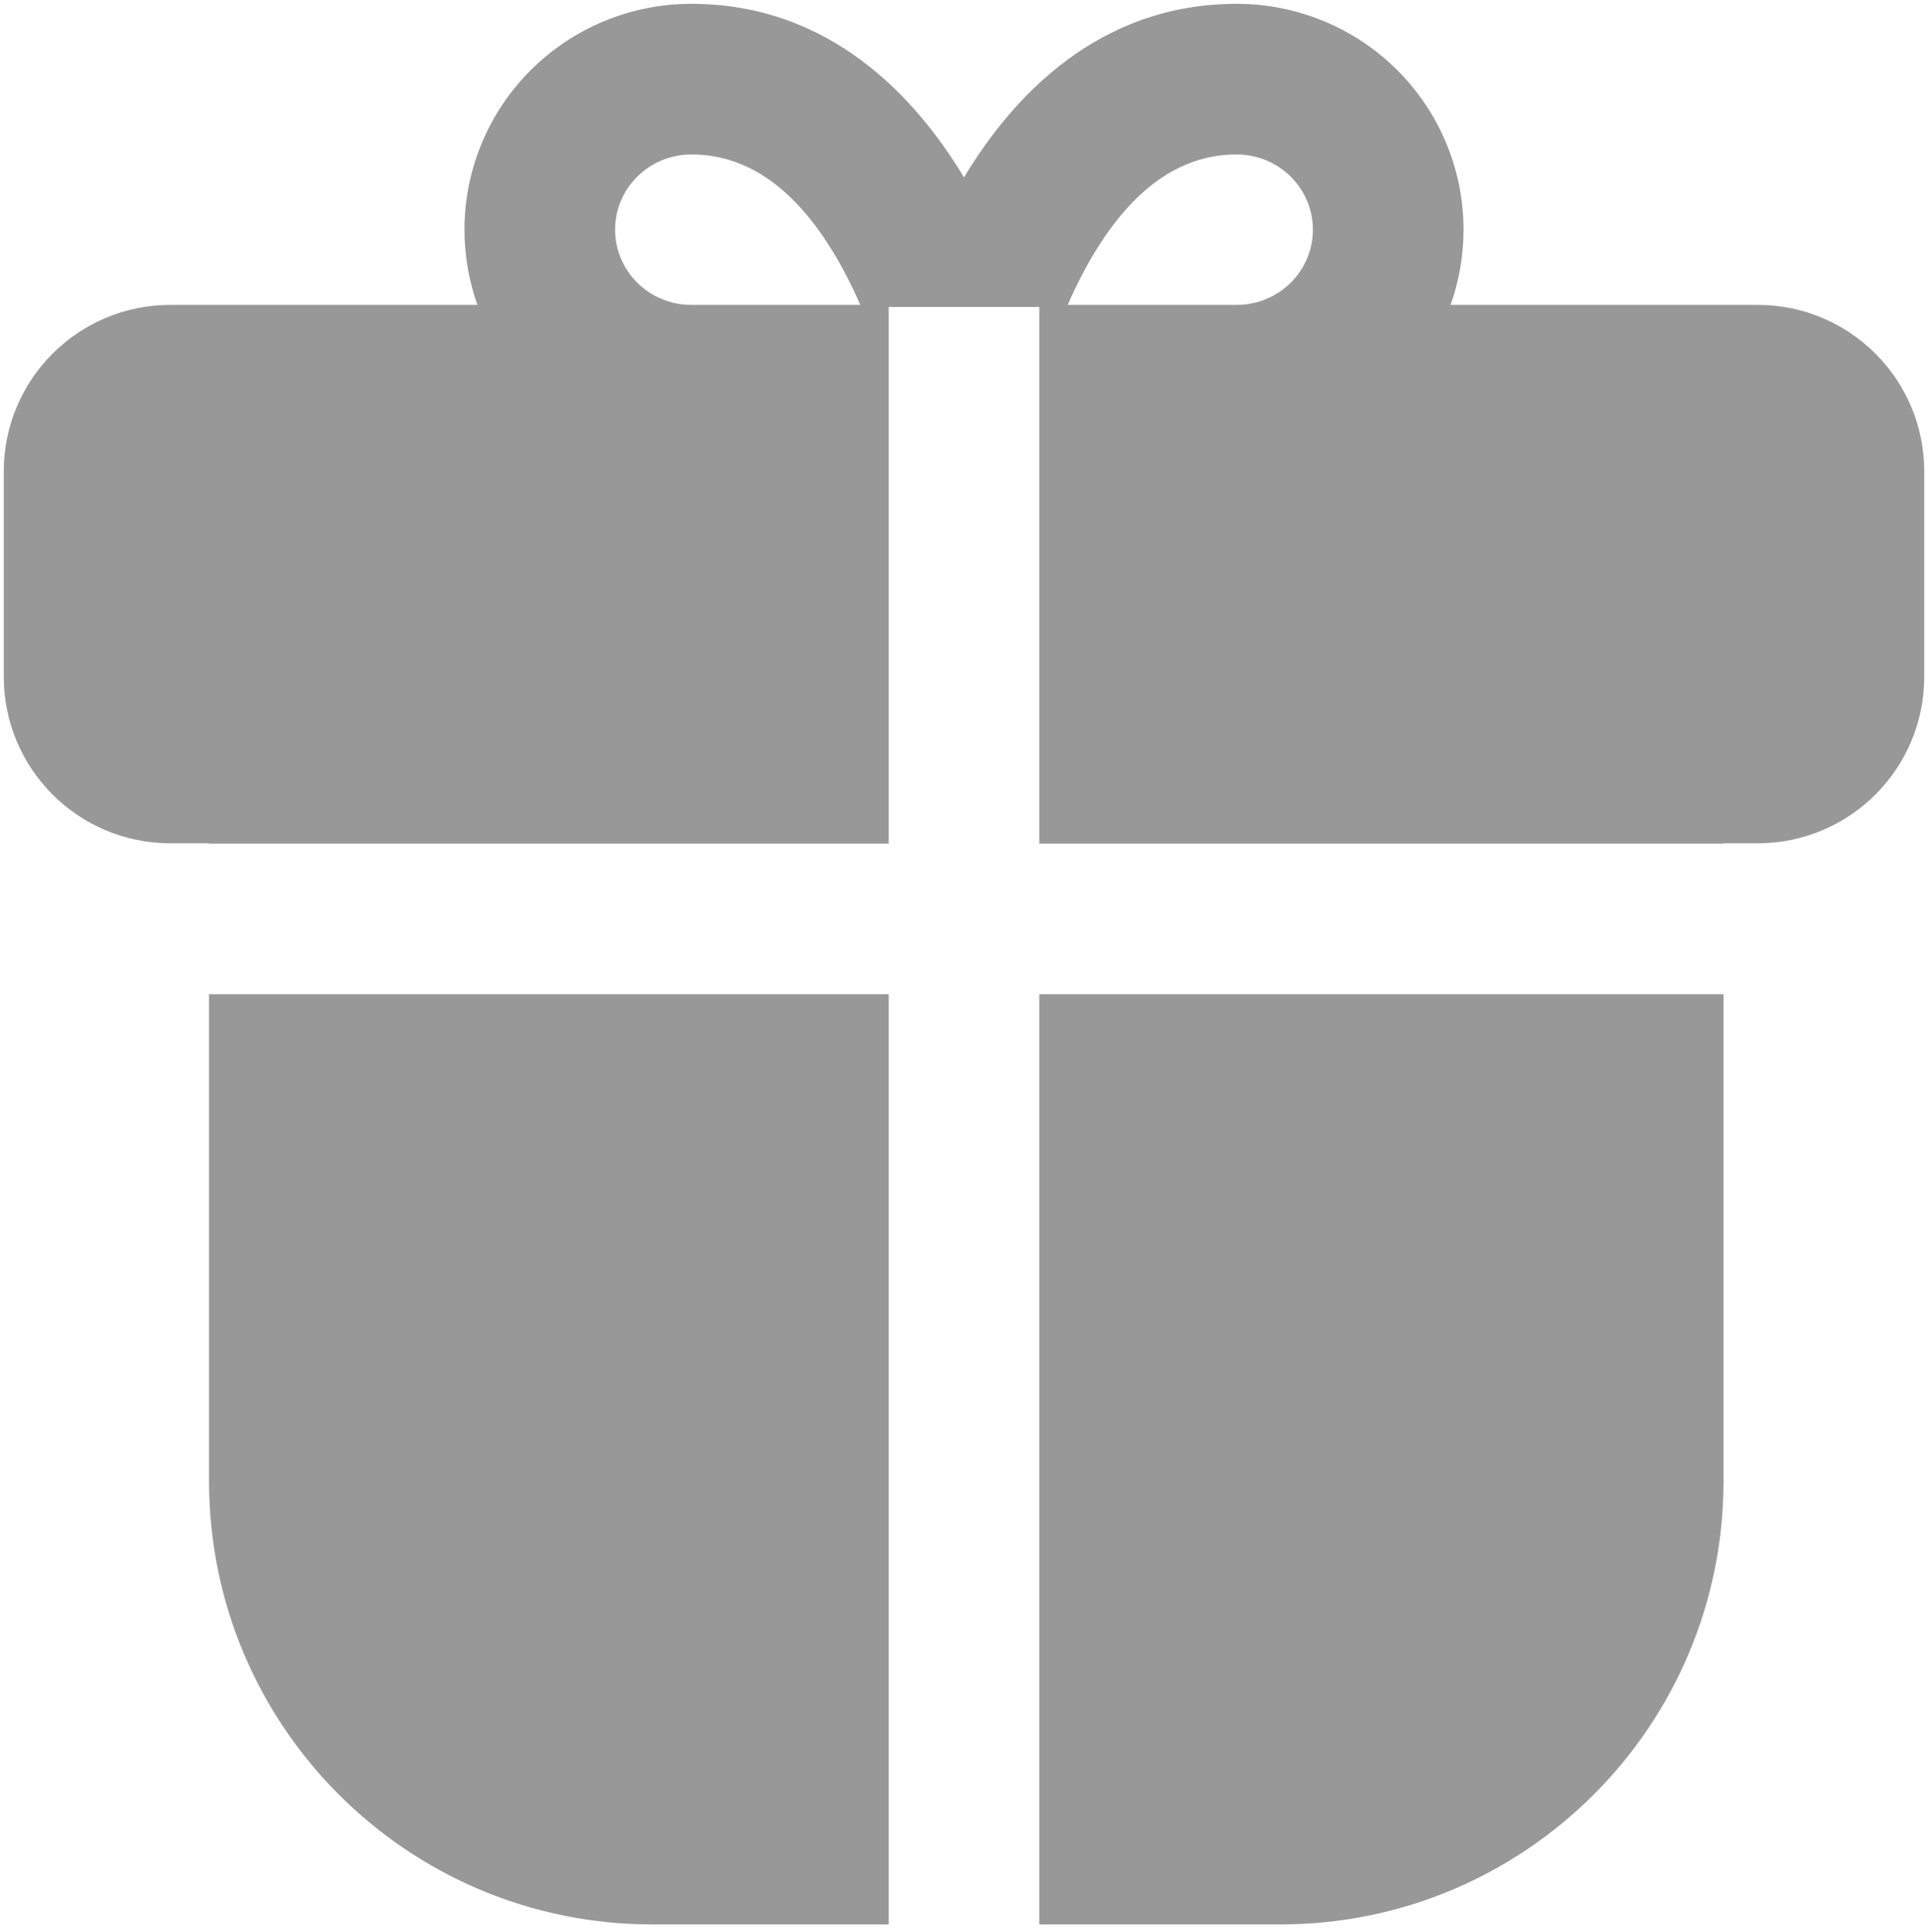 <svg width="512" height="513" viewBox="0 0 512 513" fill="none" xmlns="http://www.w3.org/2000/svg">
<path fill-rule="evenodd" clip-rule="evenodd" d="M169.226 46.91C173.01 43.15 178.171 41.014 183.579 41.014C200.687 41.014 213.551 52.857 223.414 70.675C225.323 74.123 227 77.601 228.462 80.963H183.579C178.171 80.963 173.01 78.827 169.226 75.067C165.445 71.311 163.345 66.244 163.345 60.988C163.345 55.733 165.445 50.666 169.226 46.91ZM126.784 80.963H45.227C20.801 80.963 1 100.764 1 125.19V179.7C1 204.126 20.801 223.927 45.227 223.927H55.51V224.014H236V81.514L255 81.514L276 81.514V224.014H457.701V223.927H466.773C491.199 223.927 511 204.126 511 179.7V125.19C511 100.764 491.199 80.963 466.773 80.963H385.216C387.47 74.61 388.655 67.862 388.655 60.988C388.655 45.04 382.277 29.772 370.967 18.535C359.661 7.302 344.354 1.014 328.421 1.014C291.633 1.014 268.811 25.766 256 47.121C243.189 25.766 220.367 1.014 183.579 1.014C167.646 1.014 152.339 7.302 141.033 18.535C129.723 29.772 123.345 45.04 123.345 60.988C123.345 67.862 124.53 74.61 126.784 80.963ZM457.701 264.014H276V511.014H339.982C404.996 511.014 457.701 458.309 457.701 393.295V264.014ZM236 511.014V264.014H55.51V393.295C55.51 458.31 108.215 511.014 173.229 511.014H236ZM283.539 80.963H328.421C333.829 80.963 338.99 78.827 342.774 75.067C346.555 71.311 348.655 66.244 348.655 60.988C348.655 55.733 346.555 50.666 342.774 46.91C338.99 43.15 333.829 41.014 328.421 41.014C311.313 41.014 298.449 52.857 288.586 70.675C286.677 74.123 285 77.601 283.539 80.963Z" fill="#989898"/>
</svg>
